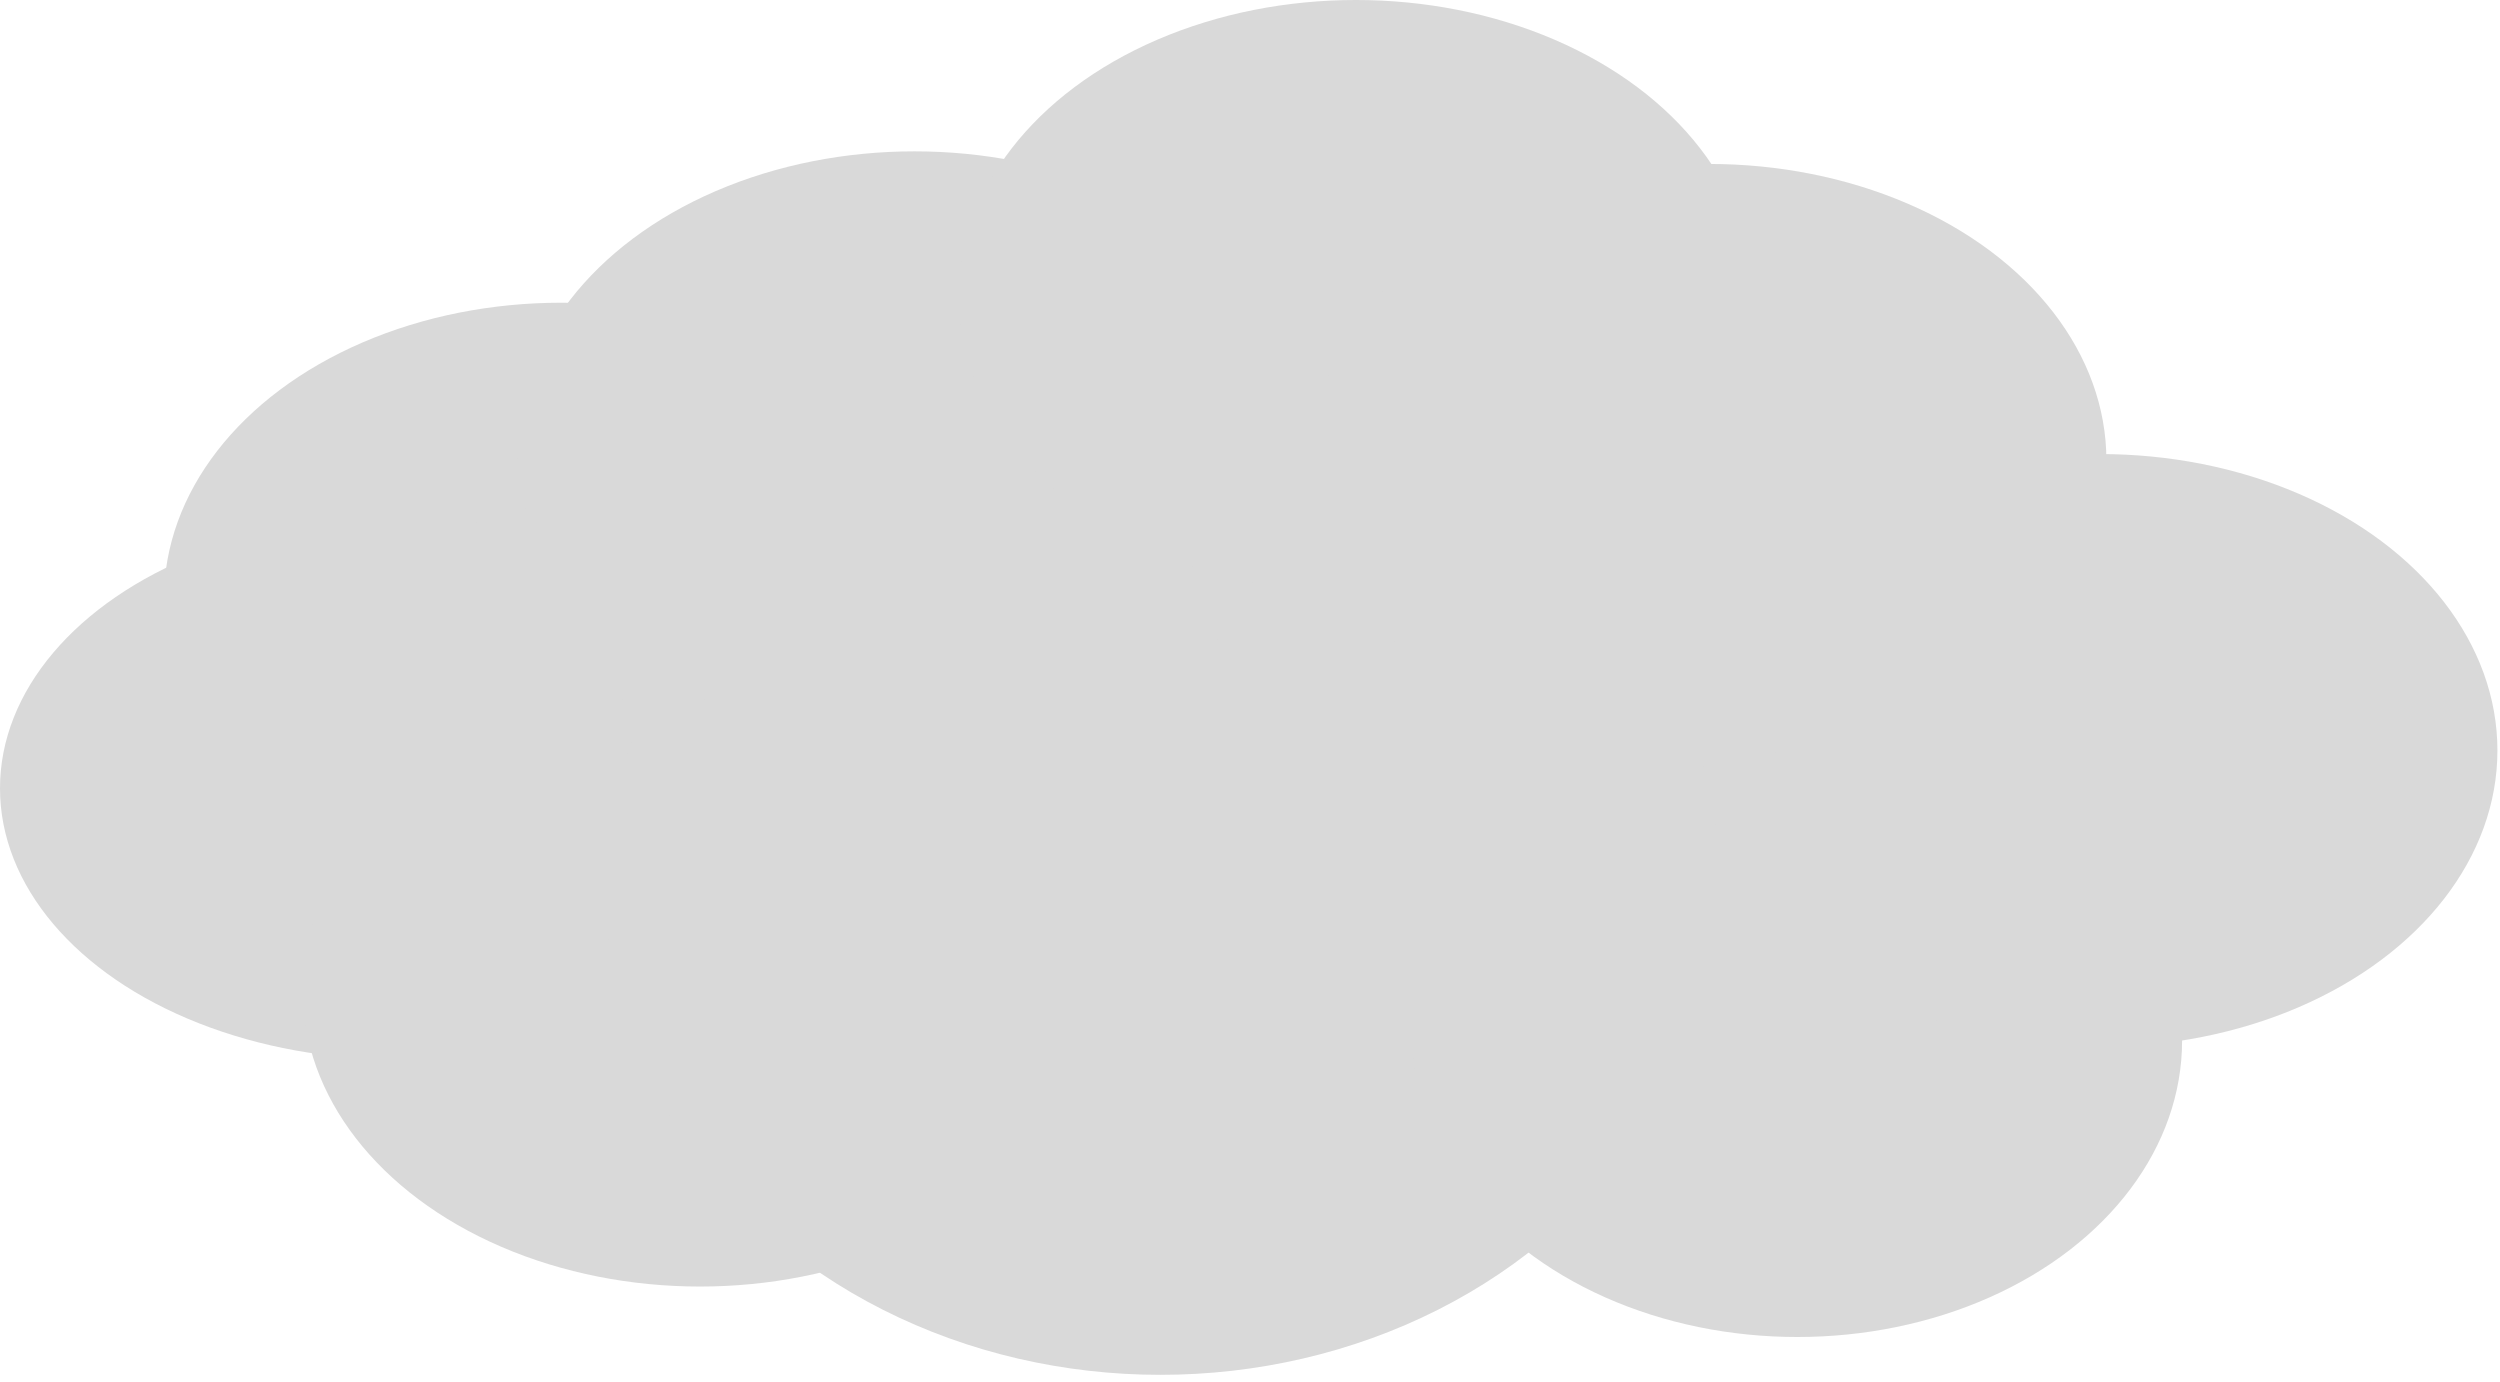 <svg width="152" height="84" viewBox="0 0 152 84" fill="none" xmlns="http://www.w3.org/2000/svg">
<ellipse cx="34.126" cy="36.427" rx="24.157" ry="18.022" fill="#D9D9D9"/>
<ellipse cx="24.157" cy="47.93" rx="24.157" ry="16.488" fill="#D9D9D9"/>
<ellipse cx="42.562" cy="60.2" rx="24.157" ry="18.022" fill="#D9D9D9"/>
<ellipse cx="70.553" cy="54.065" rx="33.743" ry="29.525" fill="#D9D9D9"/>
<ellipse cx="109.281" cy="63.268" rx="23.39" ry="18.022" fill="#D9D9D9"/>
<ellipse cx="55.599" cy="27.224" rx="24.157" ry="18.022" fill="#D9D9D9"/>
<ellipse cx="127.686" cy="45.629" rx="24.157" ry="18.022" fill="#D9D9D9"/>
<ellipse cx="82.44" cy="18.022" rx="24.157" ry="18.022" fill="#D9D9D9"/>
<ellipse cx="103.912" cy="27.991" rx="24.157" ry="18.022" fill="#D9D9D9"/>
</svg>
